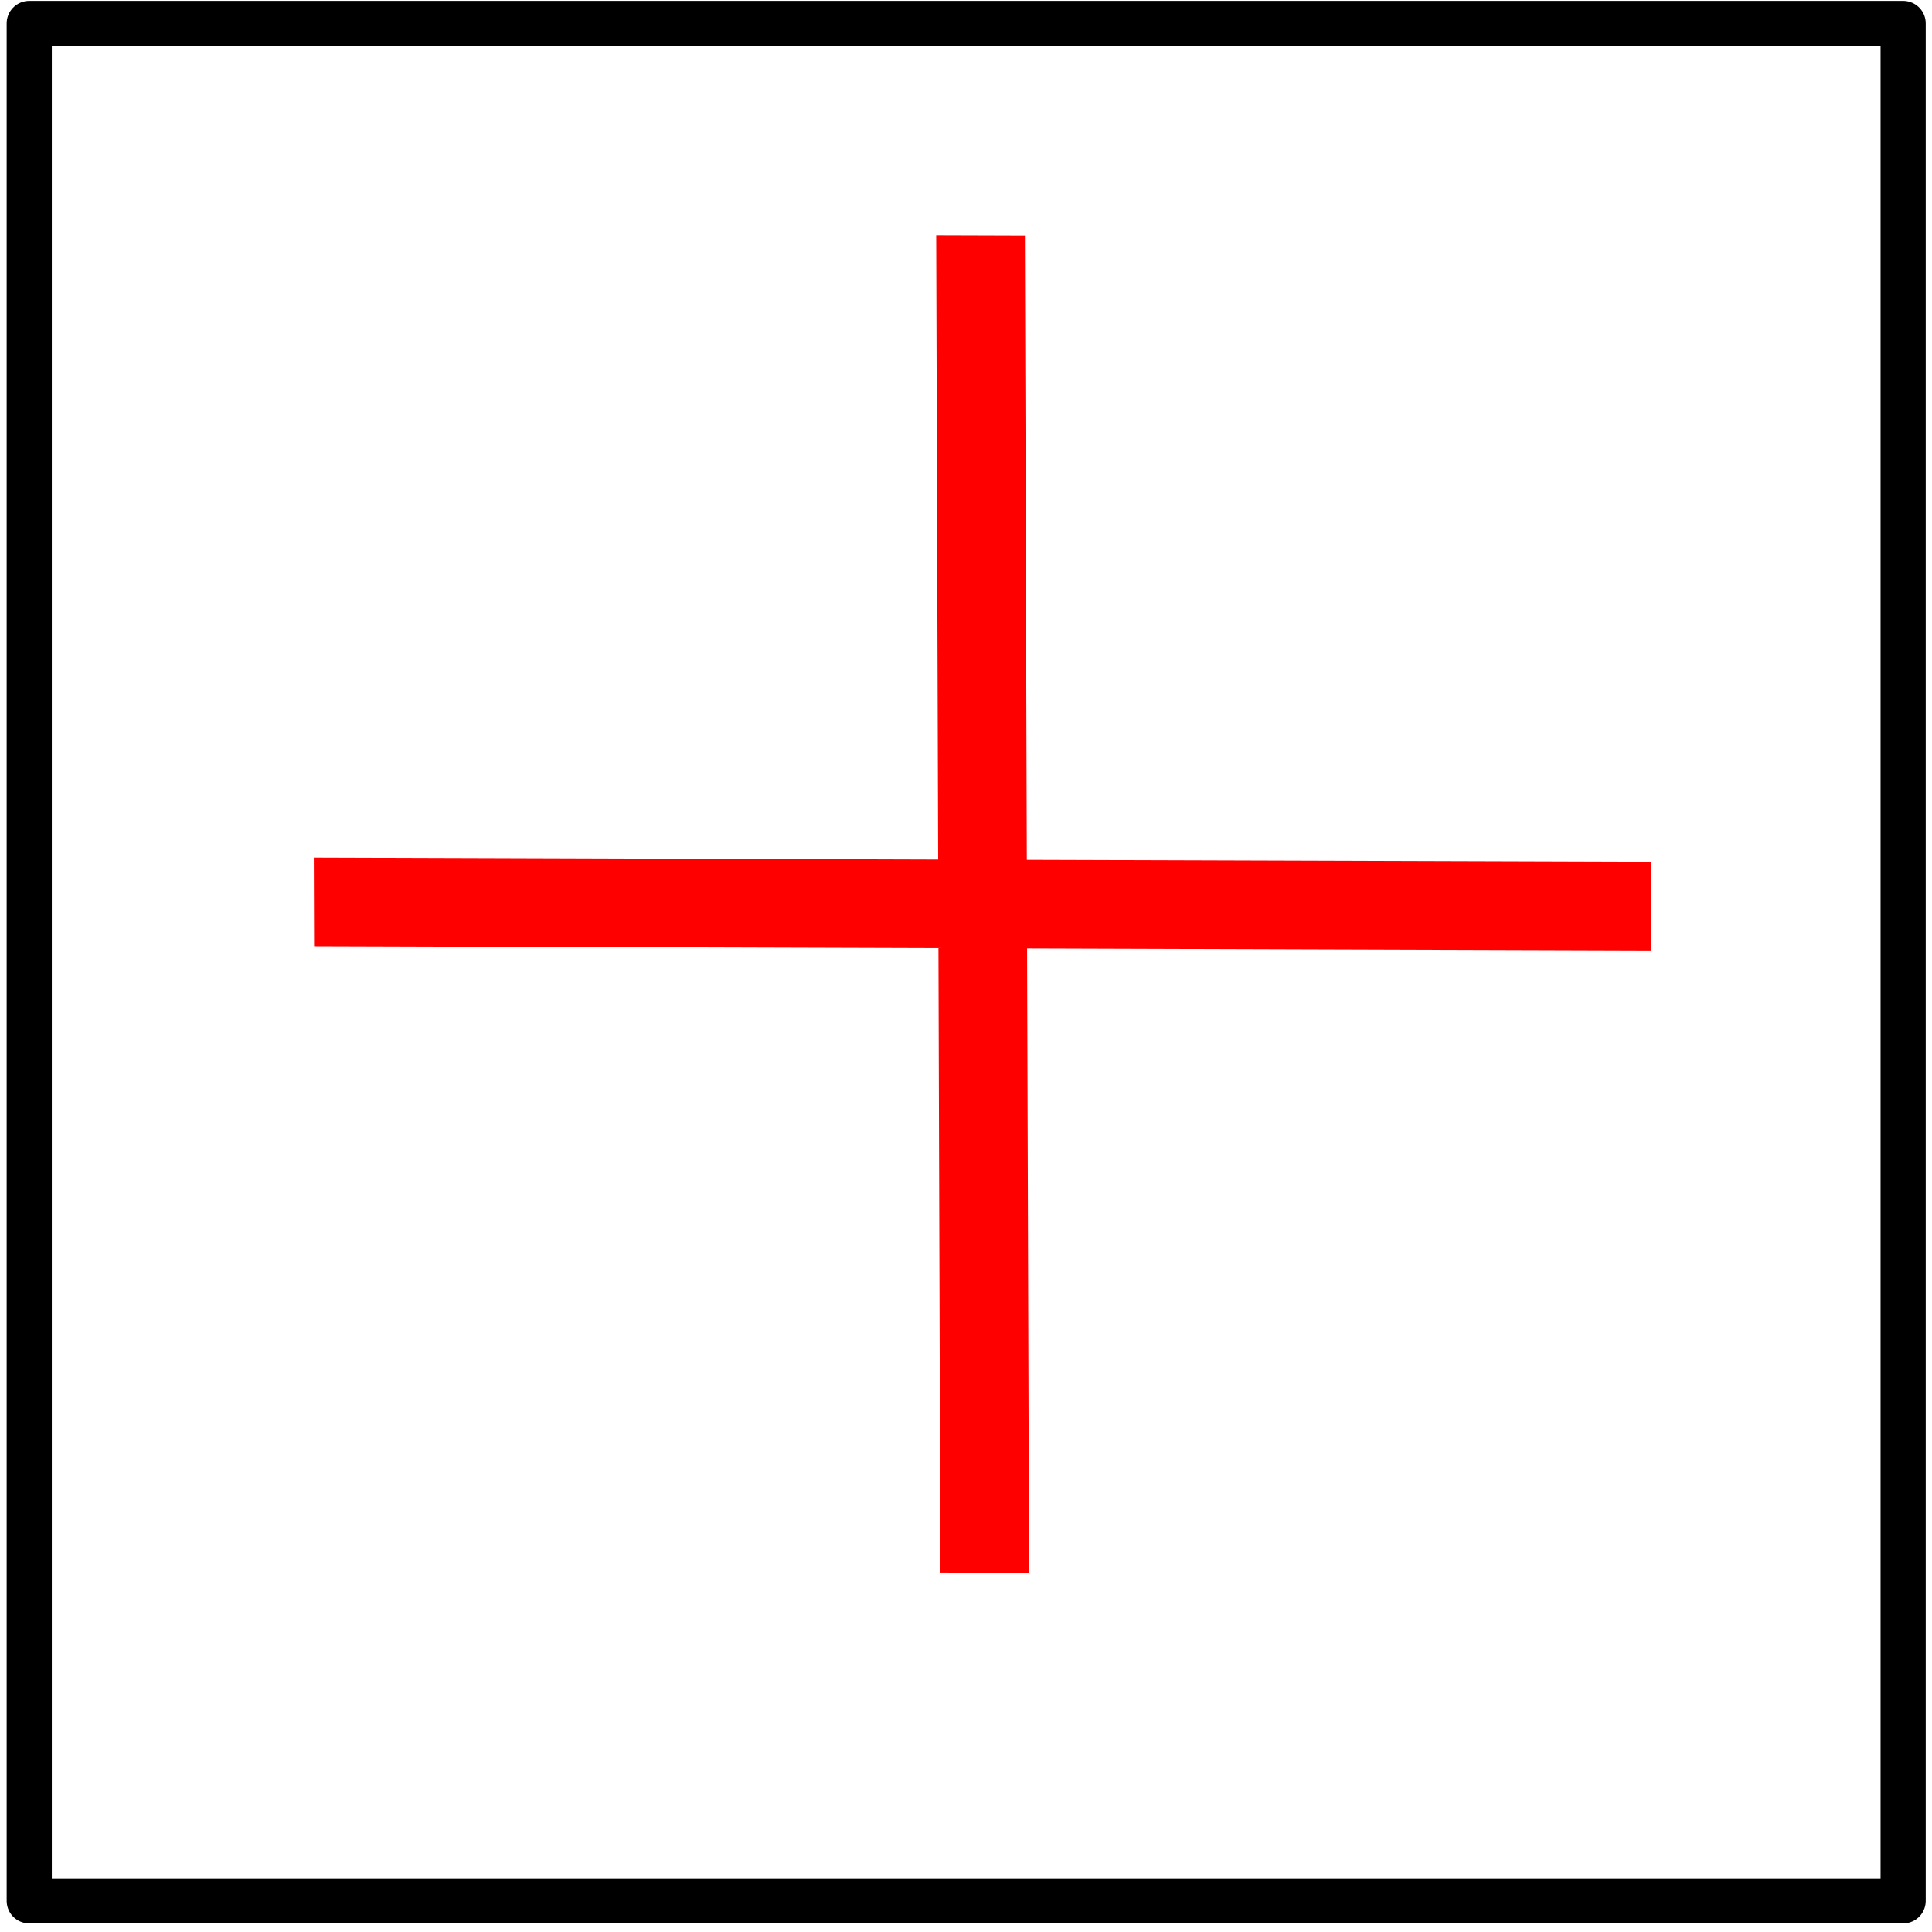 <?xml version="1.0" encoding="UTF-8" standalone="no"?>
<!DOCTYPE svg PUBLIC "-//W3C//DTD SVG 1.1//EN" "http://www.w3.org/Graphics/SVG/1.1/DTD/svg11.dtd">
<svg width="100%" height="100%" viewBox="0 0 800 800" version="1.1" xmlns="http://www.w3.org/2000/svg" xmlns:xlink="http://www.w3.org/1999/xlink" xml:space="preserve" xmlns:serif="http://www.serif.com/" style="fill-rule:evenodd;clip-rule:evenodd;stroke-linecap:round;stroke-linejoin:round;stroke-miterlimit:1.5;">
    <g transform="matrix(0.994,0,0,0.991,3.925,2.004)">
        <rect x="8.232" y="7.748" width="780.63" height="784.504" style="fill:none;stroke:black;stroke-width:18.81px;"/>
    </g>
    <g id="Cancel" transform="matrix(8.68,8.68,-8.626,8.626,-207.46,-2396.51)">
        <path d="M195,122.879L209.939,107.939C210.646,108.646 211.354,109.354 212.061,110.061L197.121,125L212.061,139.939L209.939,142.061L195,127.121L180.061,142.061L177.939,139.939L192.879,125L177.939,110.061L180.061,107.939L195,122.879Z" style="fill:rgb(255,0,0);"/>
    </g>
</svg>
